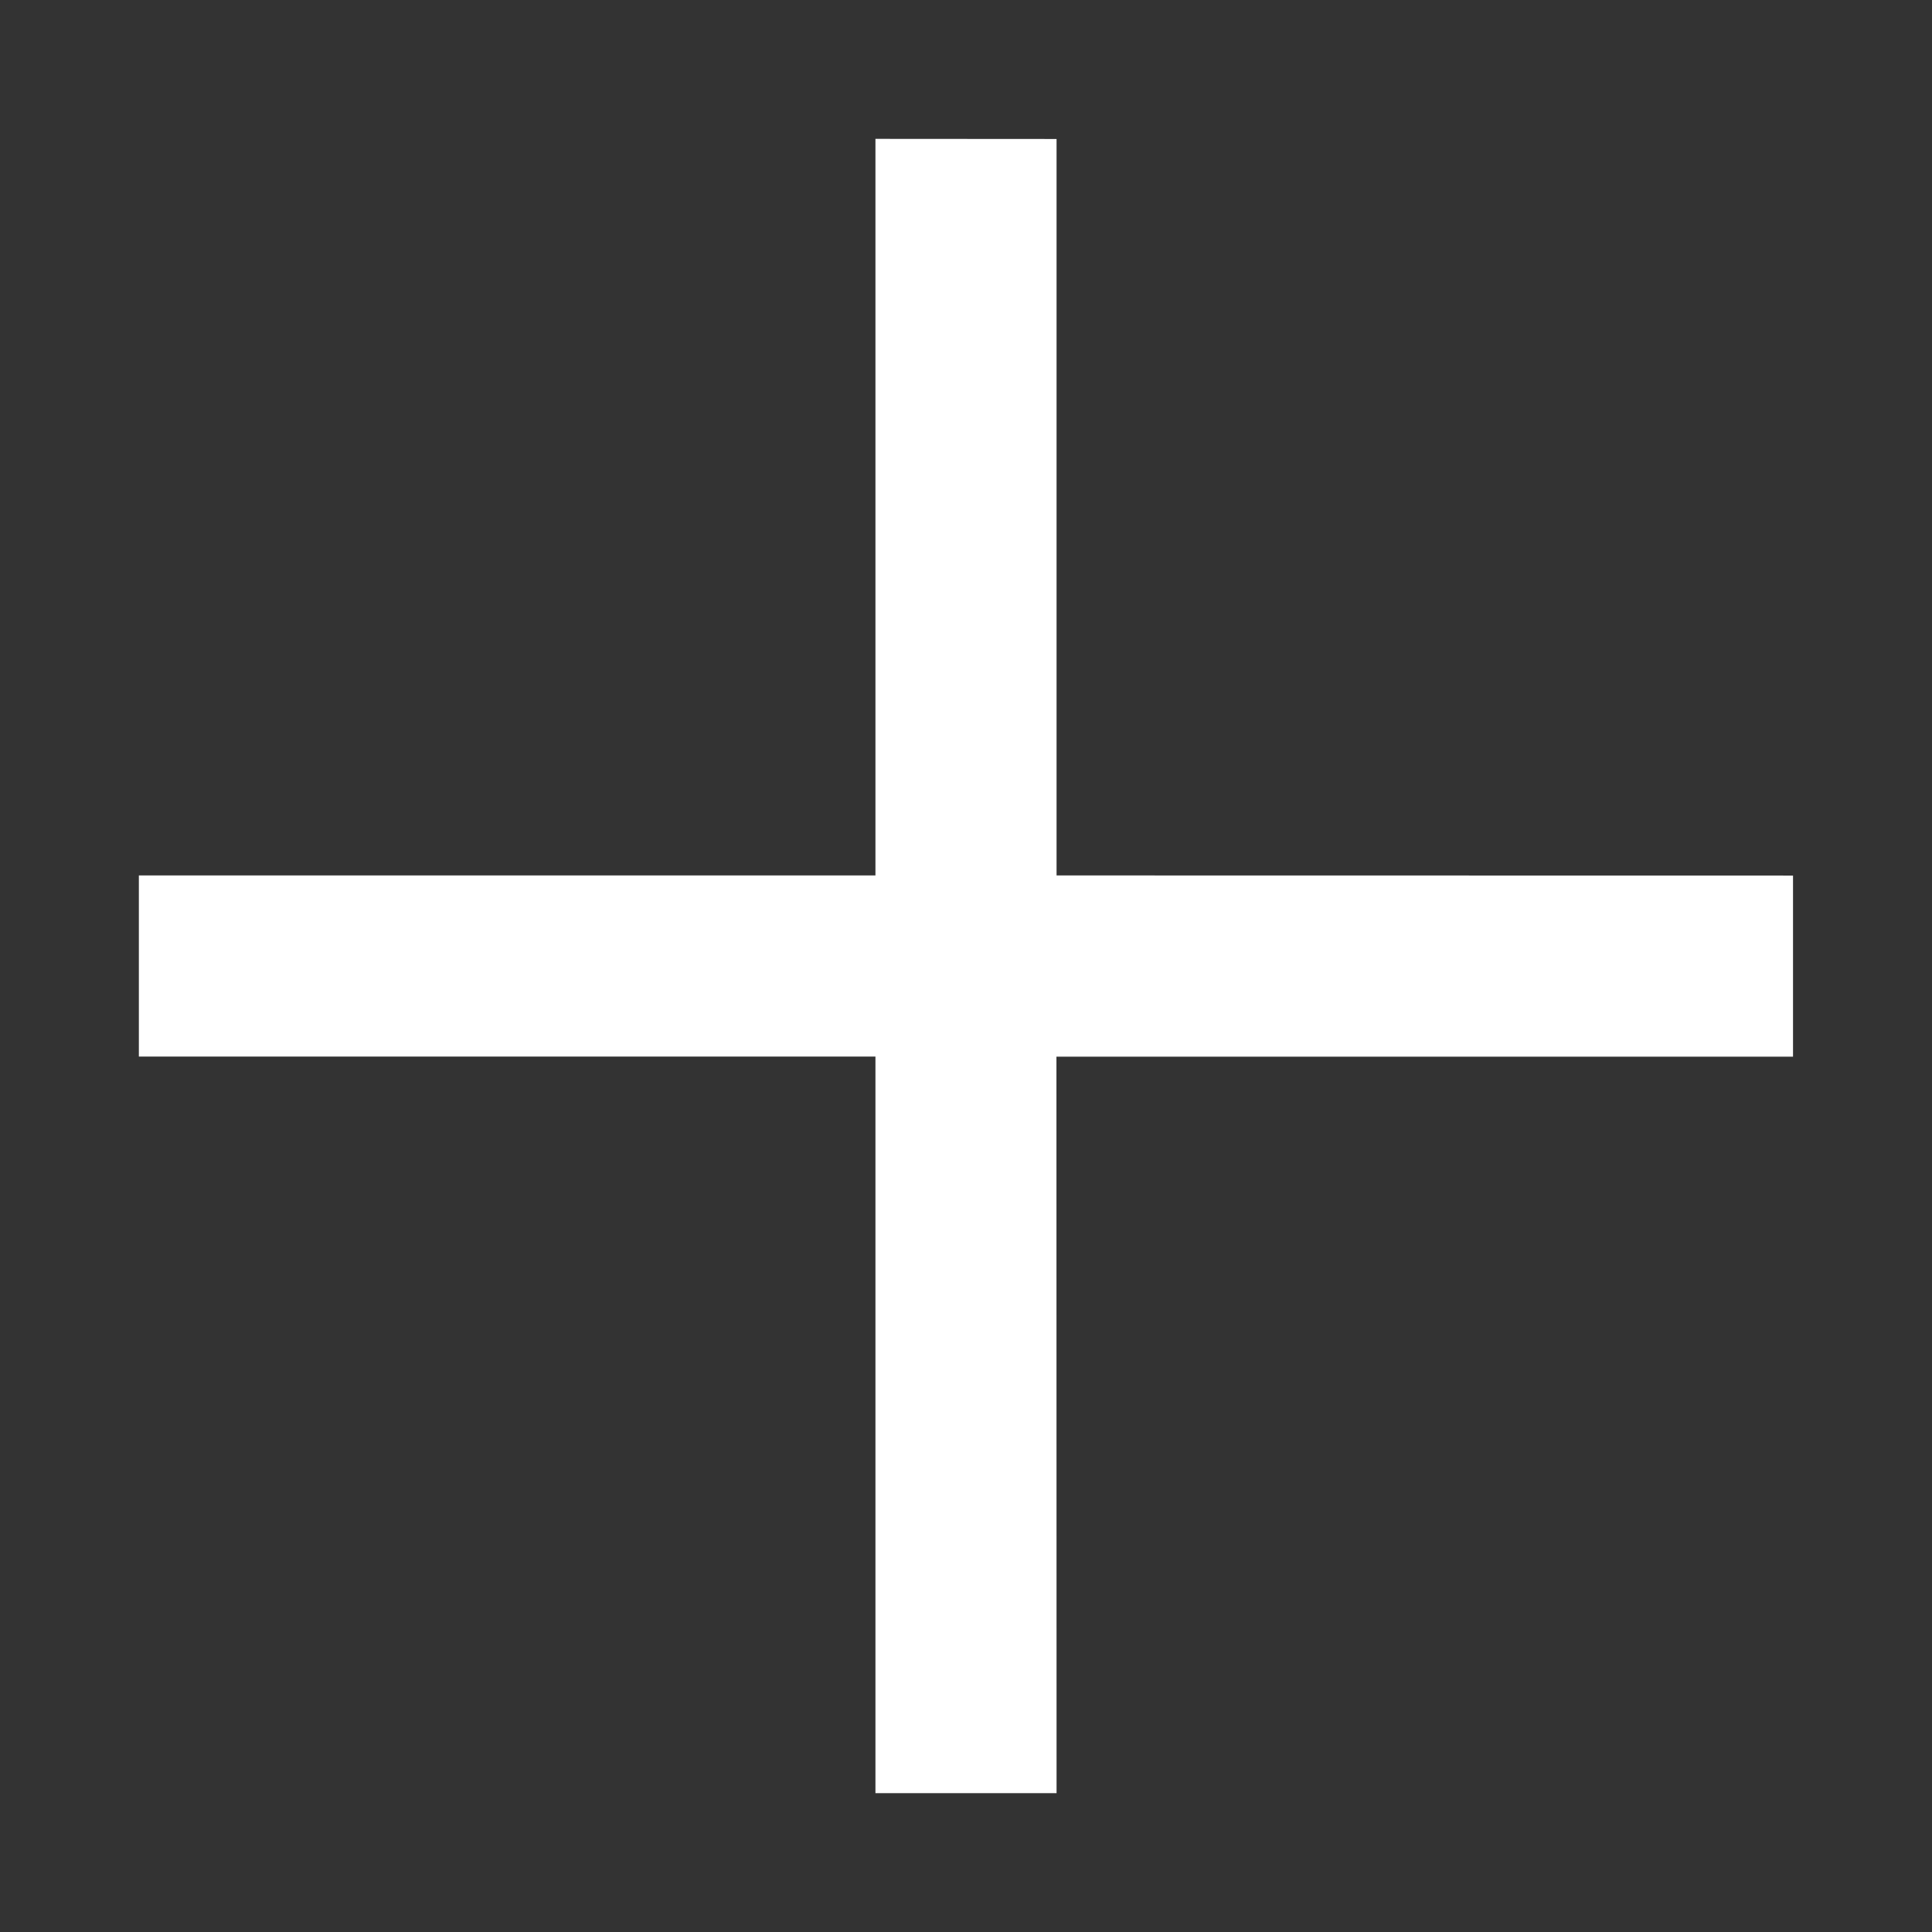 <svg width='16' height='16' xmlns='http://www.w3.org/2000/svg'><rect width="100%" height="100%" fill="#333333" stroke="none"/><path fill='#ffffff' fill-rule='nonzero' d='M8.75 1.151V7.25l6.099.001v1.5h-6.1l.001 6.099h-1.5v-6.1L1.15 8.75v-1.5H7.25L7.25 1.15z'/></svg>